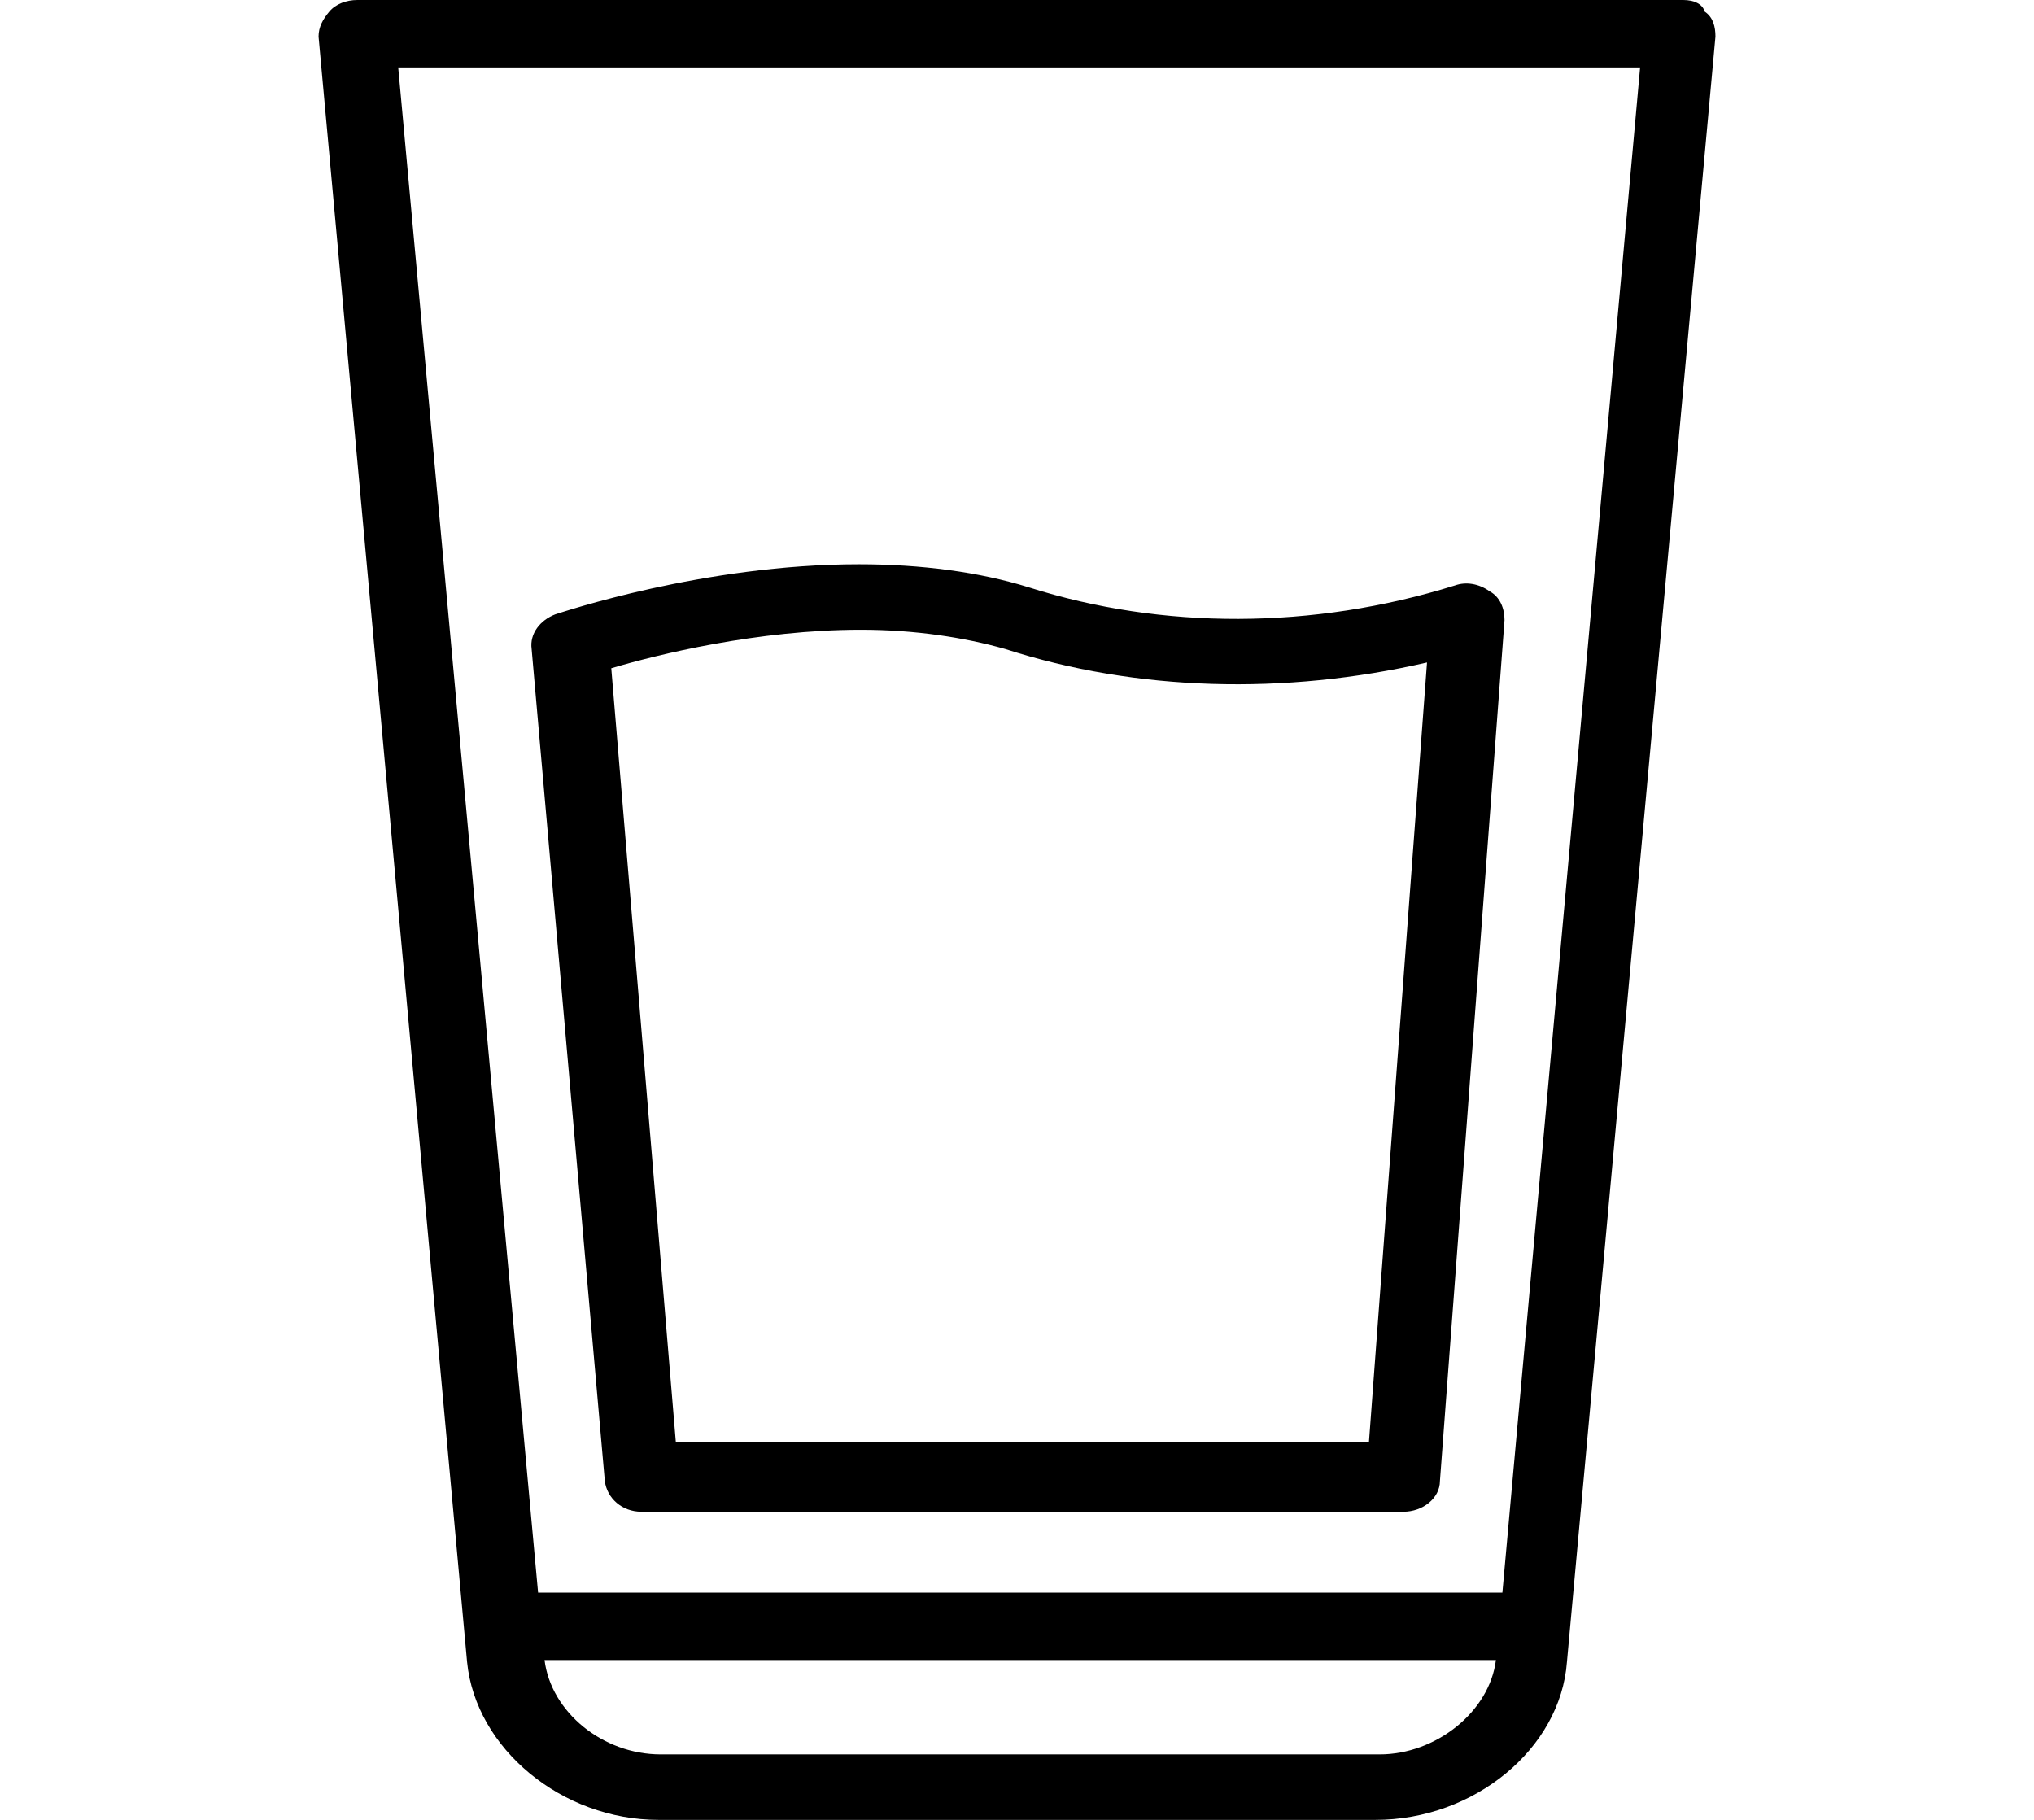 <svg width="57" height="51" viewBox="0 0 57 51" fill="none" xmlns="http://www.w3.org/2000/svg">
<path d="M47.771 0.324C47.711 0.108 47.47 0 47.168 0H10.013C9.711 0 9.41 0.108 9.229 0.324C9.048 0.54 8.927 0.756 8.927 1.025L13.089 46.575C13.33 49.003 15.743 51 18.457 51H38.543C41.318 51 43.73 49.003 43.911 46.575L48.073 1.025C48.073 0.756 48.013 0.486 47.771 0.324ZM38.663 49.165H18.517C16.889 49.165 15.441 47.978 15.26 46.521H41.921C41.74 47.978 40.232 49.165 38.663 49.165ZM42.102 44.632H15.079L11.159 1.889H45.962L42.102 44.632Z" fill="black"/>
<path d="M41.74 16.568C41.438 16.352 41.076 16.298 40.775 16.406C36.794 17.648 32.571 17.648 28.832 16.46C27.444 16.029 25.816 15.813 24.067 15.813C19.724 15.813 15.743 17.162 15.562 17.216C15.14 17.378 14.838 17.756 14.898 18.187L16.949 41.502C17.009 41.987 17.432 42.365 17.974 42.365H39.327C39.87 42.365 40.352 41.987 40.352 41.502L42.162 17.378C42.162 17.054 42.041 16.73 41.74 16.568ZM38.362 40.422H18.94L17.13 18.727C18.397 18.349 21.232 17.648 24.127 17.648C25.635 17.648 27.022 17.863 28.168 18.187C31.848 19.375 36.009 19.483 39.99 18.565L38.362 40.422Z" fill="black"/>
</svg>
